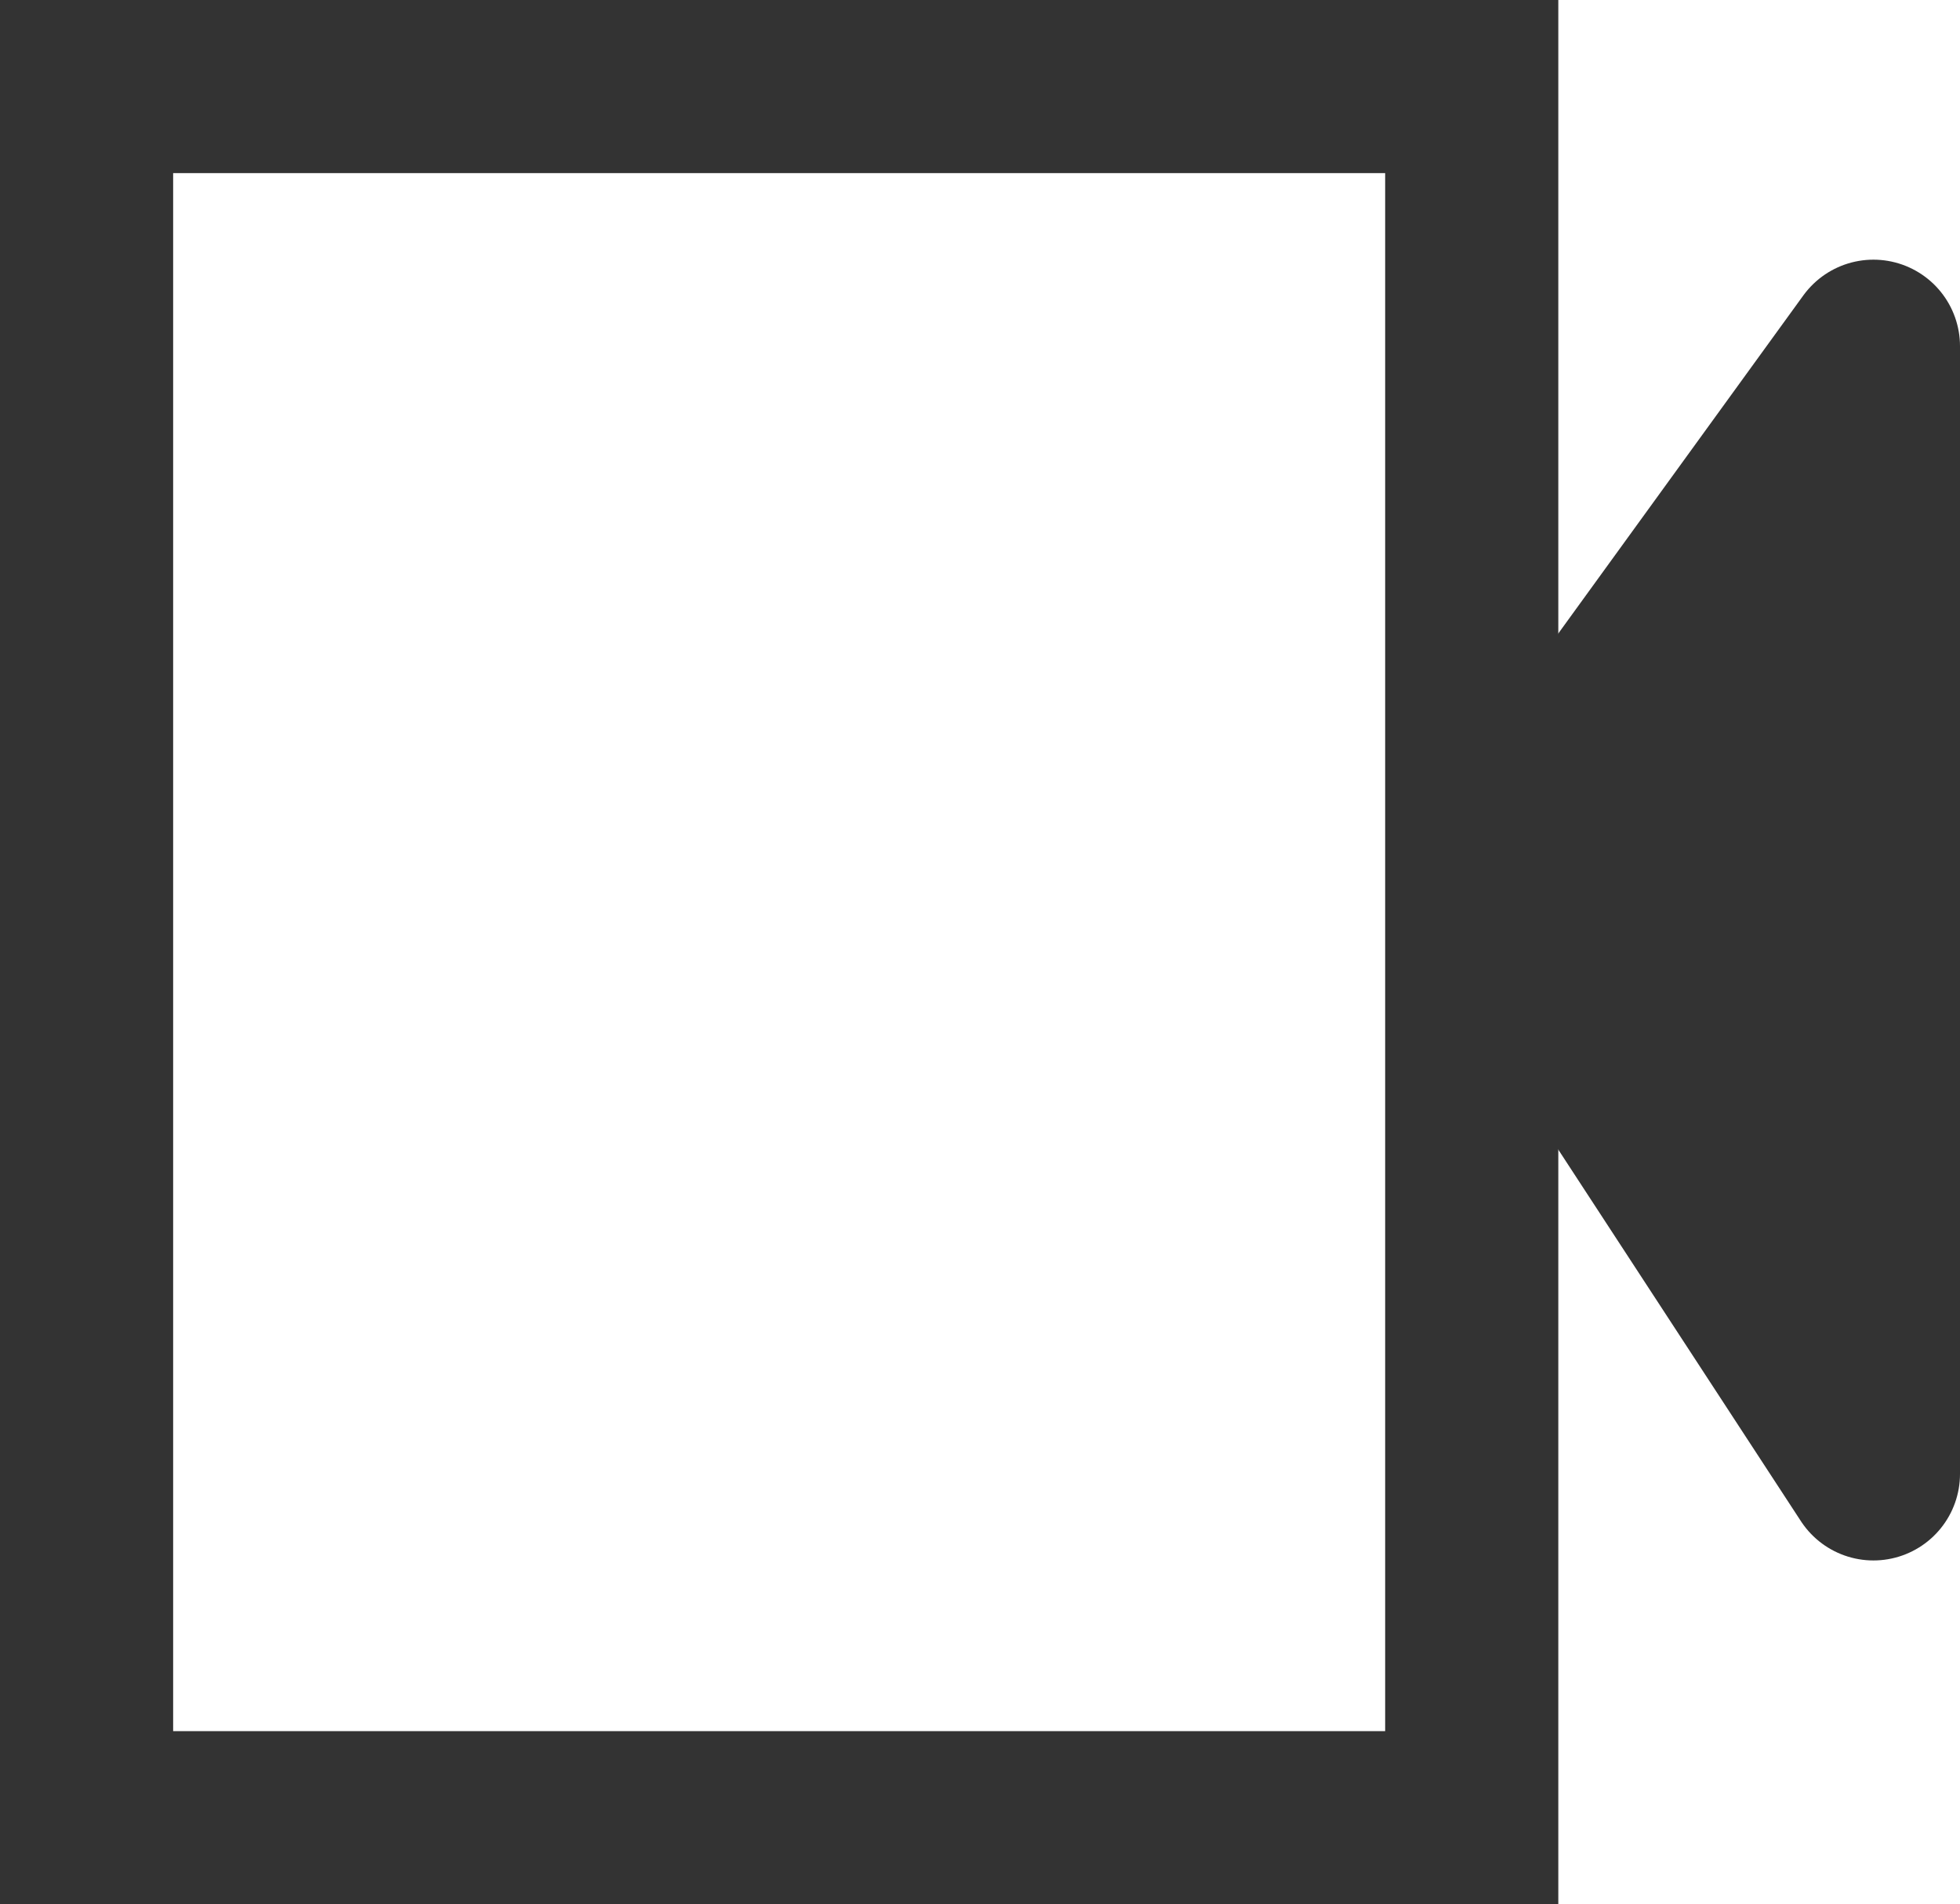 <svg xmlns="http://www.w3.org/2000/svg" width="22.64" height="22" viewBox="0 0 22.64 22">
  <g id="Grupo_1065" data-name="Grupo 1065" transform="translate(-4051 -5396)">
    <g id="Grupo_1060" data-name="Grupo 1060" transform="translate(-25 6.5)">
      <path id="Trazado_244" data-name="Trazado 244" d="M3552.248,5751.222v2.273l3.694,5.658v-13.028Z" transform="translate(541.698 -352.625)" fill="#333" stroke="#333" stroke-linecap="round" stroke-linejoin="round" stroke-width="2"/>
    </g>
    <g id="Trazado_251" data-name="Trazado 251" transform="translate(4052 5396)" fill="none" stroke-linecap="round" stroke-linejoin="round">
      <path d="M-1,0H17V22H-1Z" stroke="none"/>
      <path d="M 1 2 L 1 20 L 15 20 L 15 2 L 1 2 M -1 0 L 17 0 L 17 22 L -1 22 L -1 0 Z" stroke="none" fill="#333"/>
    </g>
  </g>
</svg>

